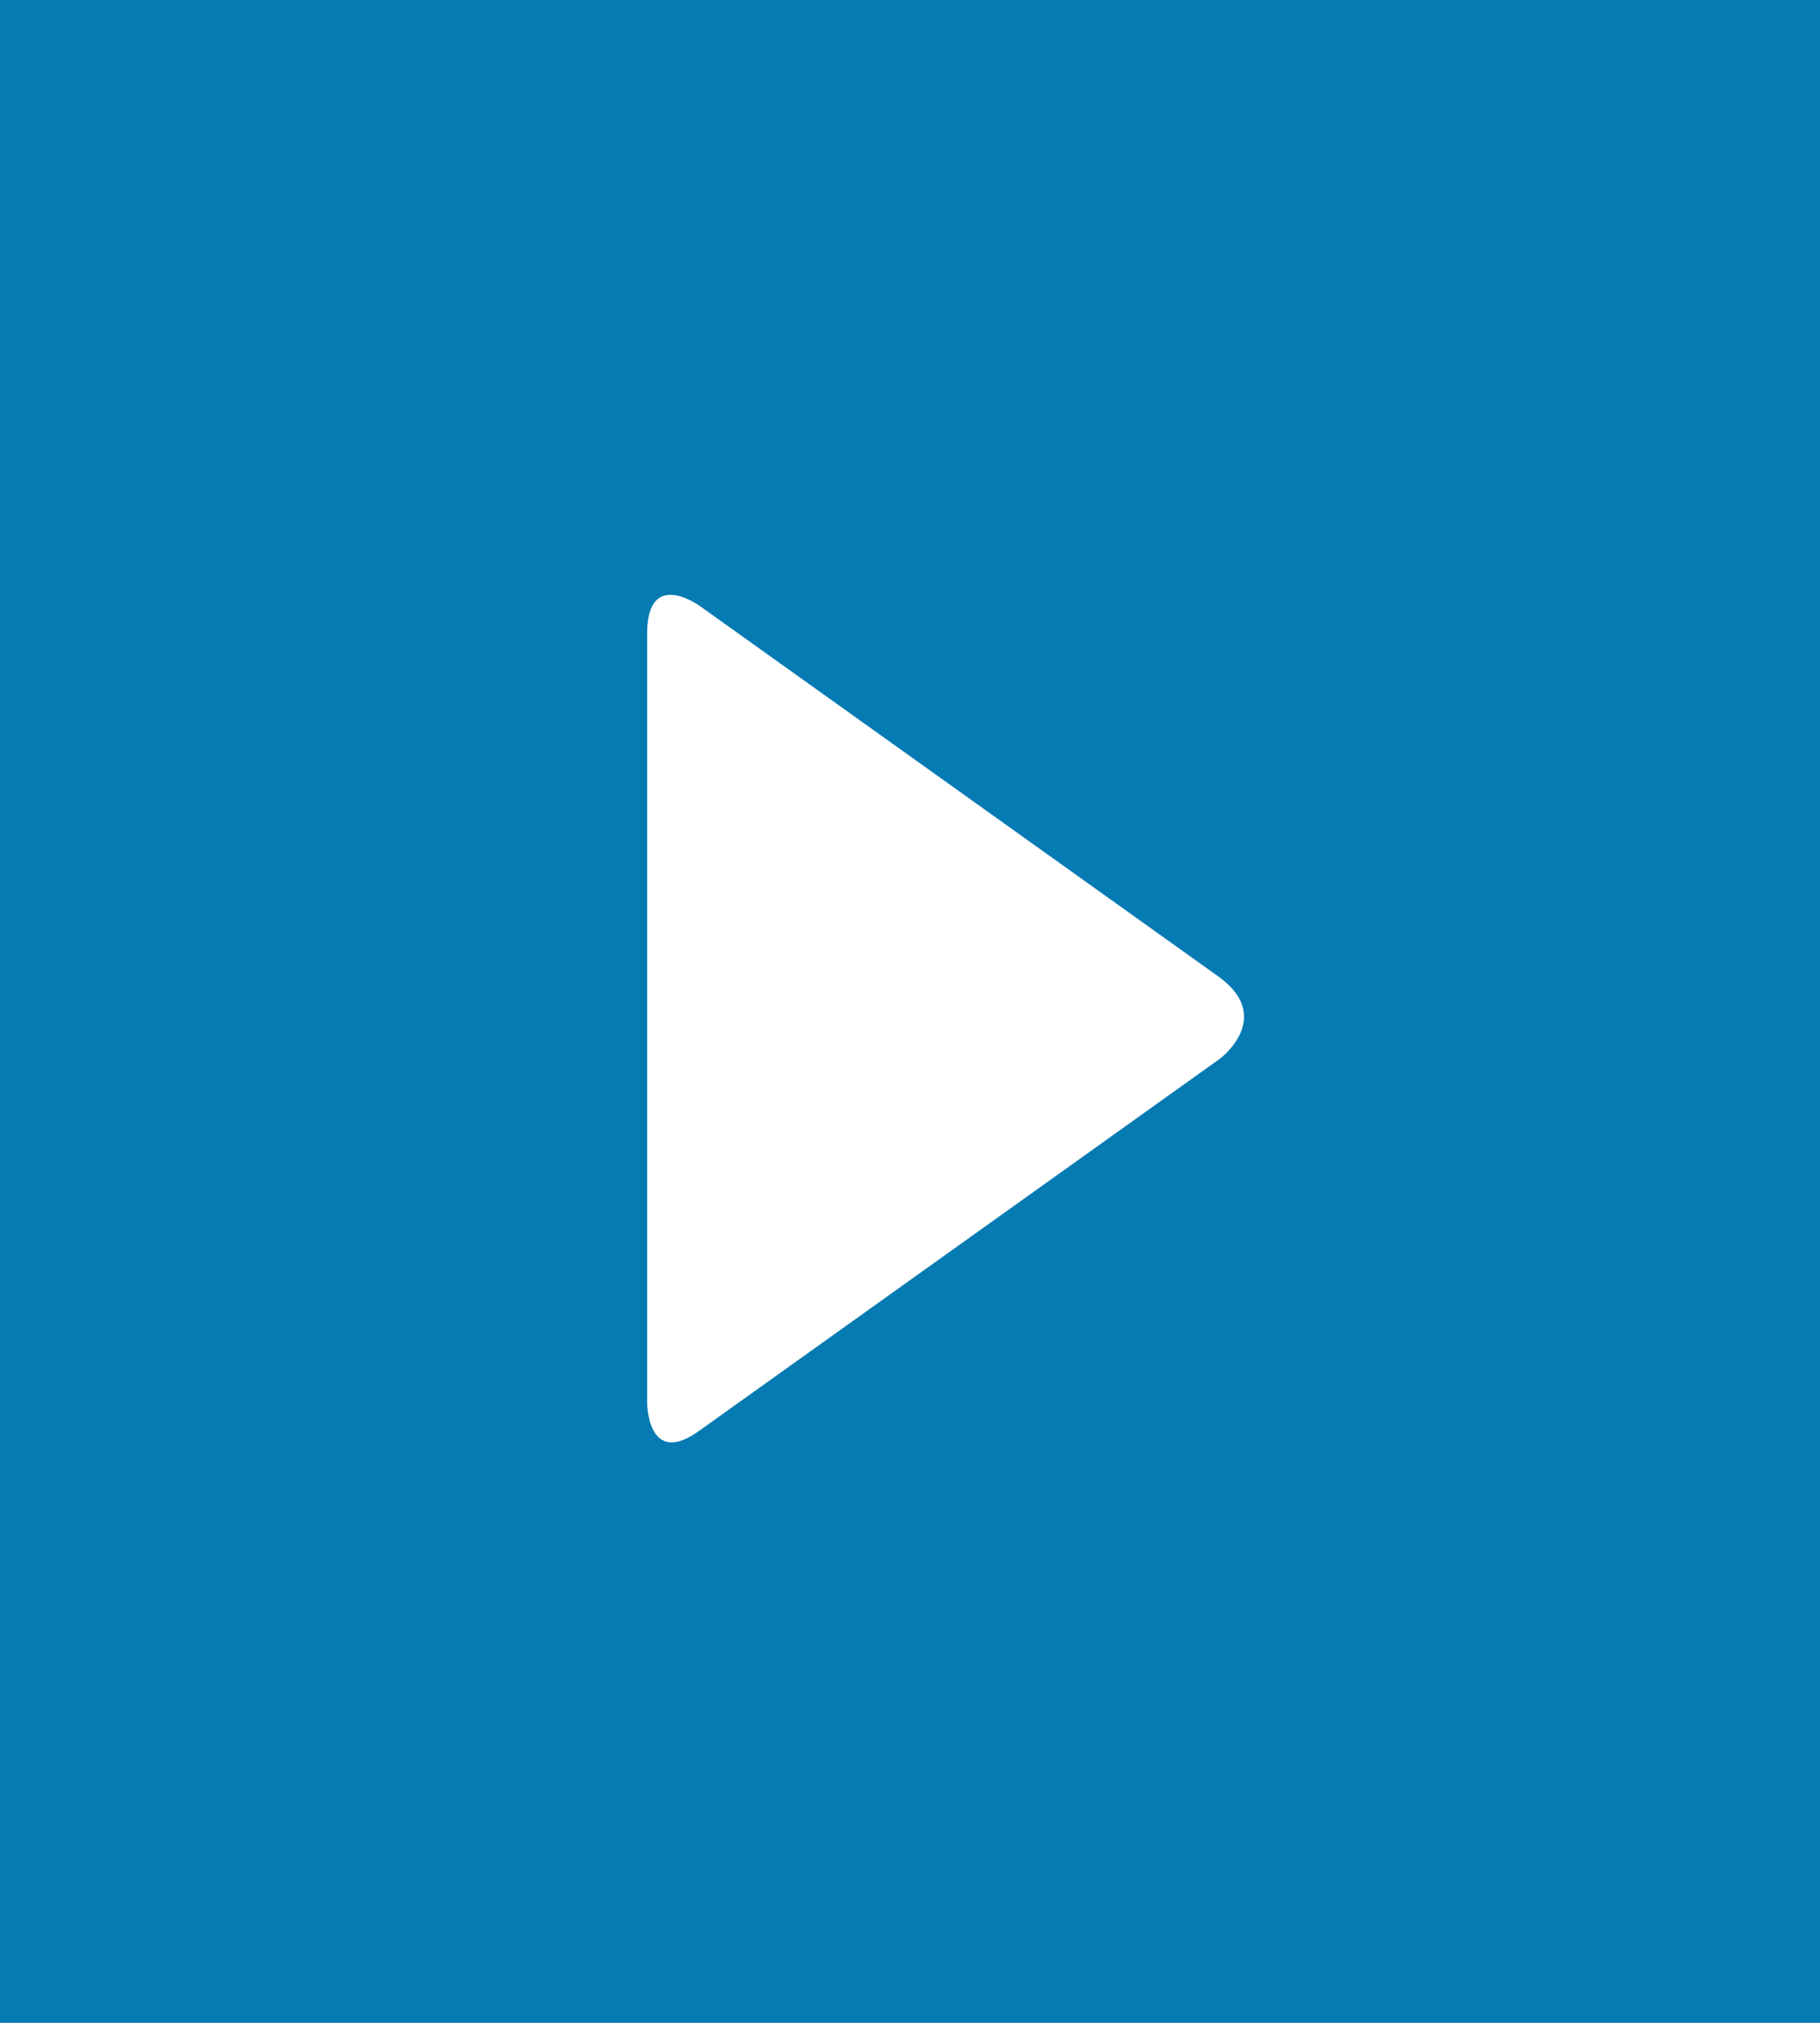 <?xml version="1.0" encoding="utf-8"?>
<!-- Generator: Adobe Illustrator 17.1.0, SVG Export Plug-In . SVG Version: 6.00 Build 0)  -->
<!DOCTYPE svg PUBLIC "-//W3C//DTD SVG 1.1//EN" "http://www.w3.org/Graphics/SVG/1.1/DTD/svg11.dtd">
<svg version="1.1" id="Layer_1" xmlns="http://www.w3.org/2000/svg" xmlns:xlink="http://www.w3.org/1999/xlink" x="0px" y="0px"
	 viewBox="0 0 27 30" enable-background="new 0 0 27 30" xml:space="preserve">
<g>
	<rect fill="#067AB3" width="27" height="30"/>
	<path fill="#FFFFFF" d="M18.1,15.7c0,0,0.8-0.6,0-1.2l-7.7-5.5c0,0-0.8-0.6-0.8,0.4v11.4c0,0,0,1,0.8,0.4L18.1,15.7z"/>
</g>
</svg>
